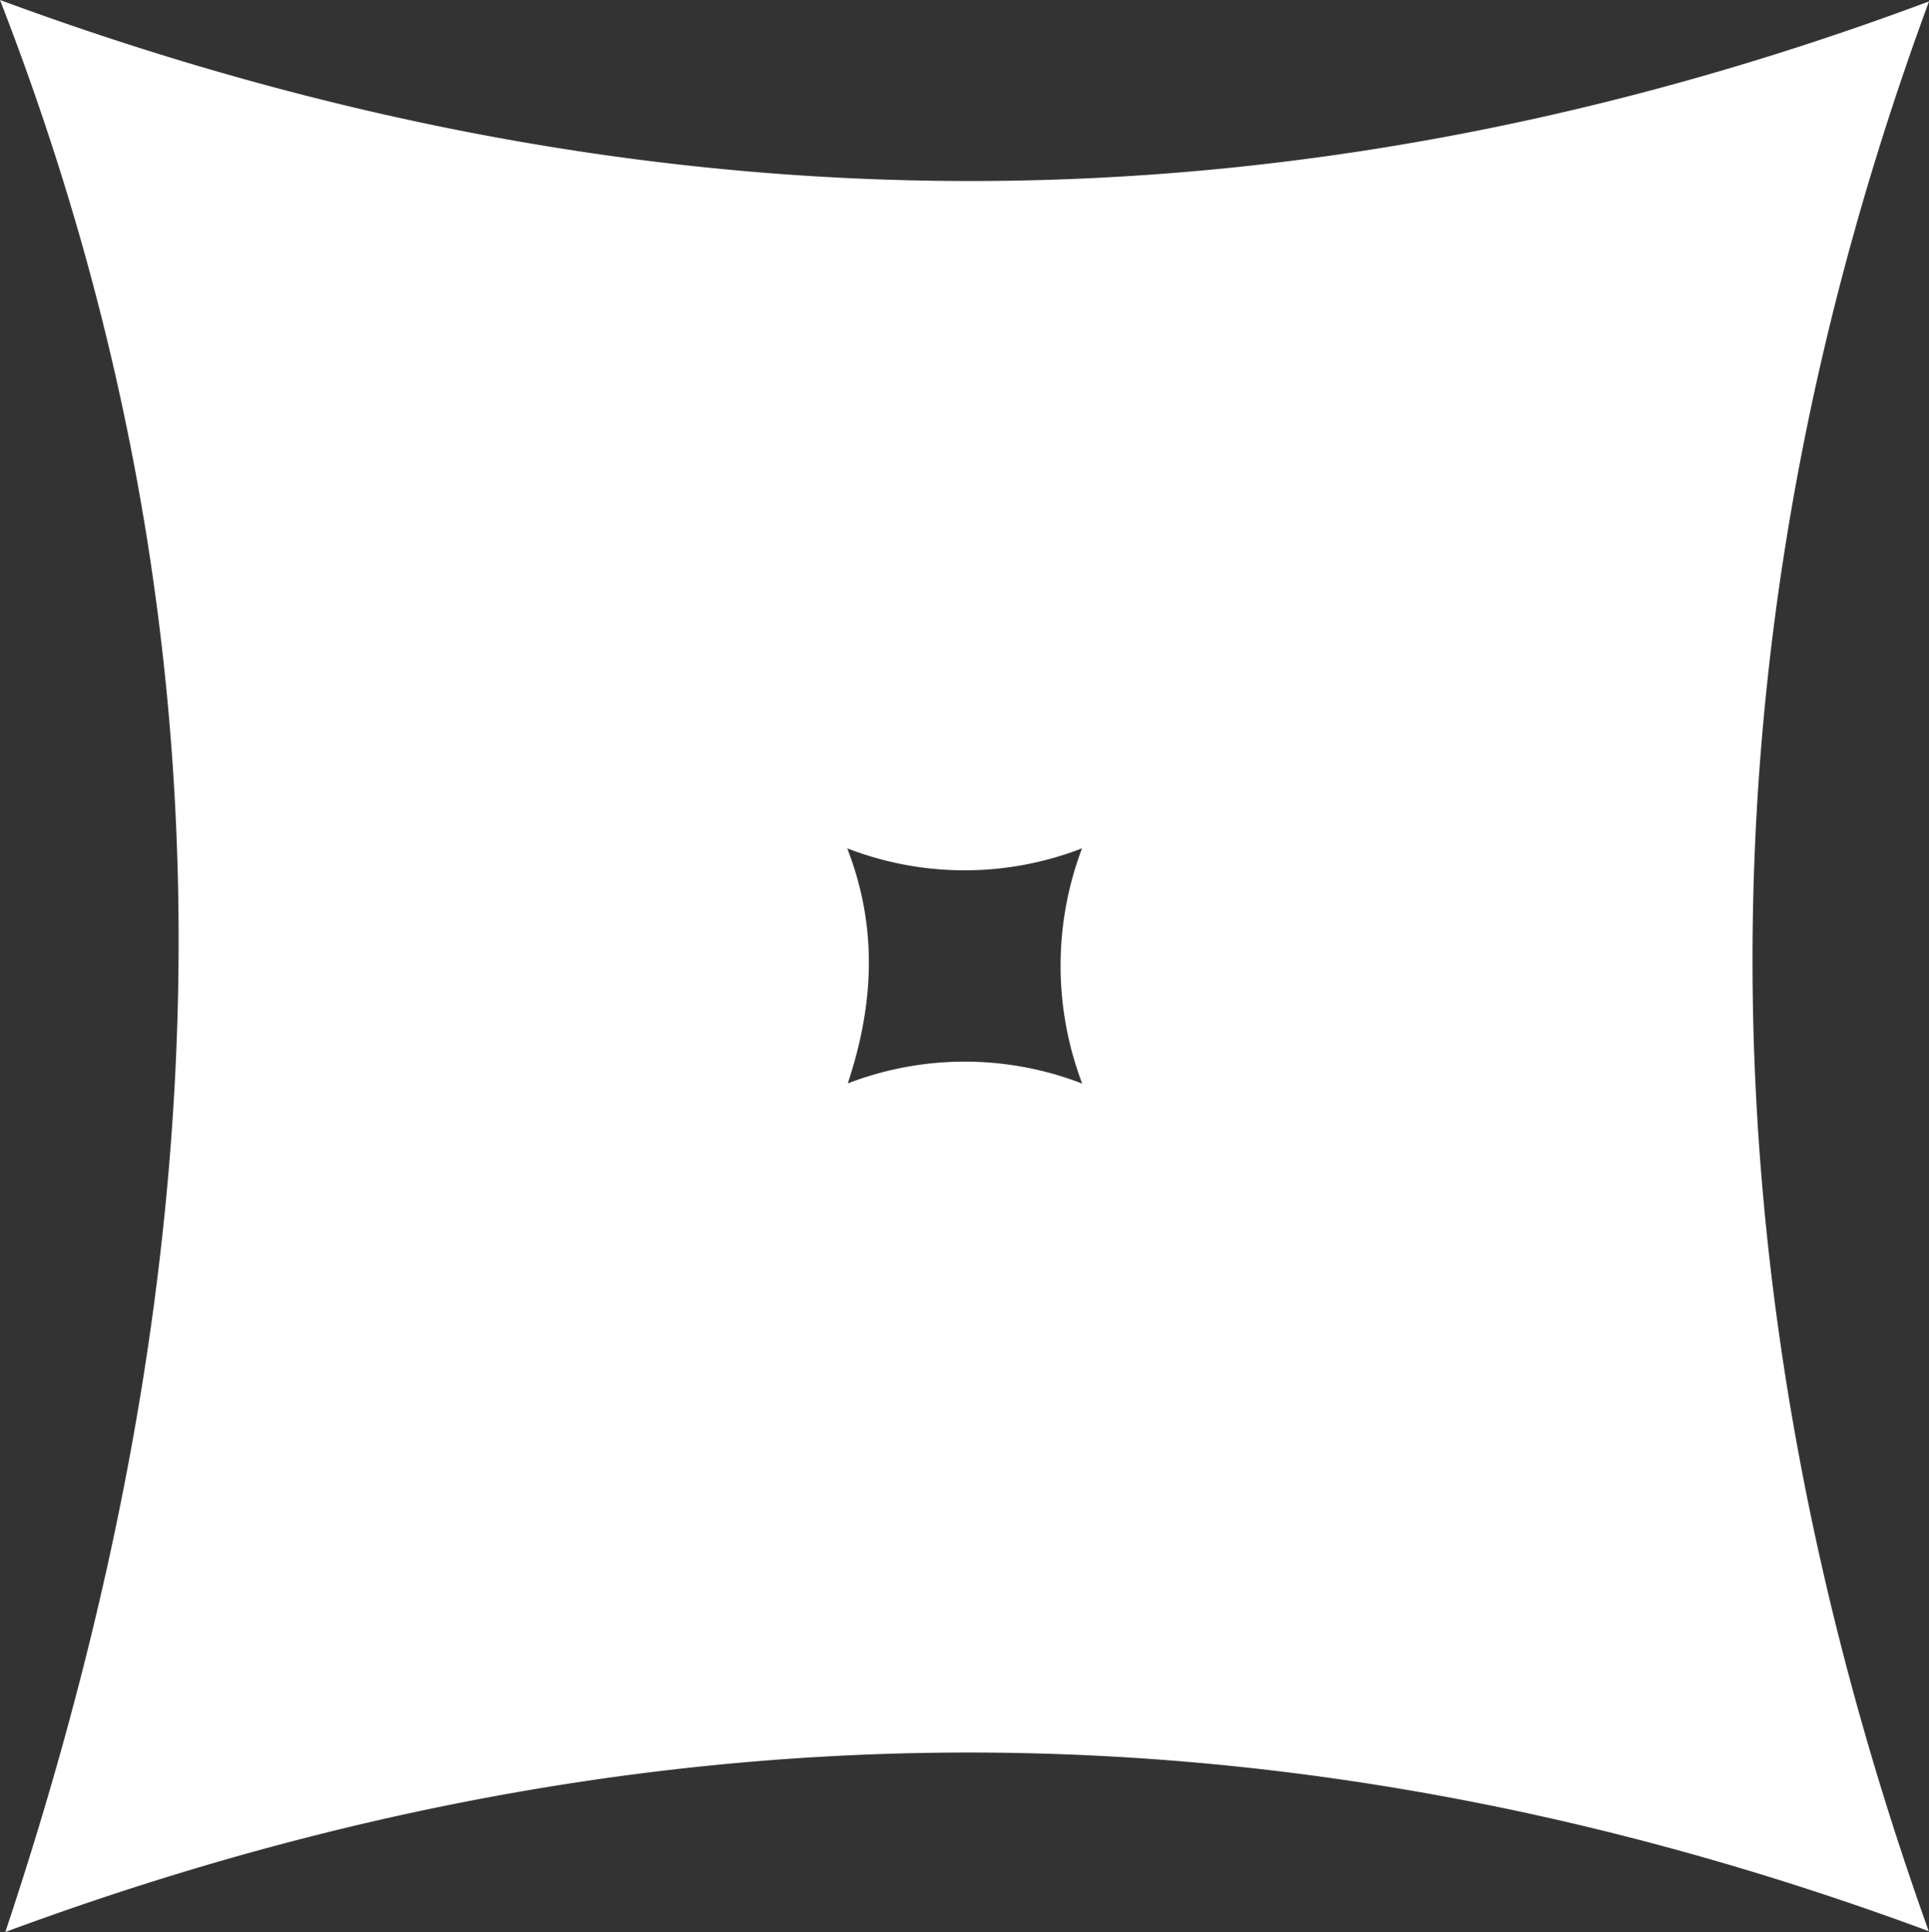 <svg id="Layer_1-2" xmlns="http://www.w3.org/2000/svg" width="193.735" height="194.046" viewBox="0 0 193.735 194.046">
  <rect x="0" y="0" width="193.735" height="194.046" fill="#333333" stroke="none"/>
  <path id="Path_3718" data-name="Path 3718" d="M193.735.141C128.875,24.372,65.17,24.062,0,0,25.5,65.565,22.118,129.355.535,194.046c65.029-24.09,128.762-23.949,193.171-.085C170.349,128.65,169.87,64.917,193.735.141Zm-85.09,108.674a32.652,32.652,0,0,0-23.5,0c2.62-7.889,3.043-15.638-.056-23.611a32.585,32.585,0,0,0,23.583,0,33.331,33.331,0,0,0,0,23.583Z" fill="#fff"/>
</svg>

